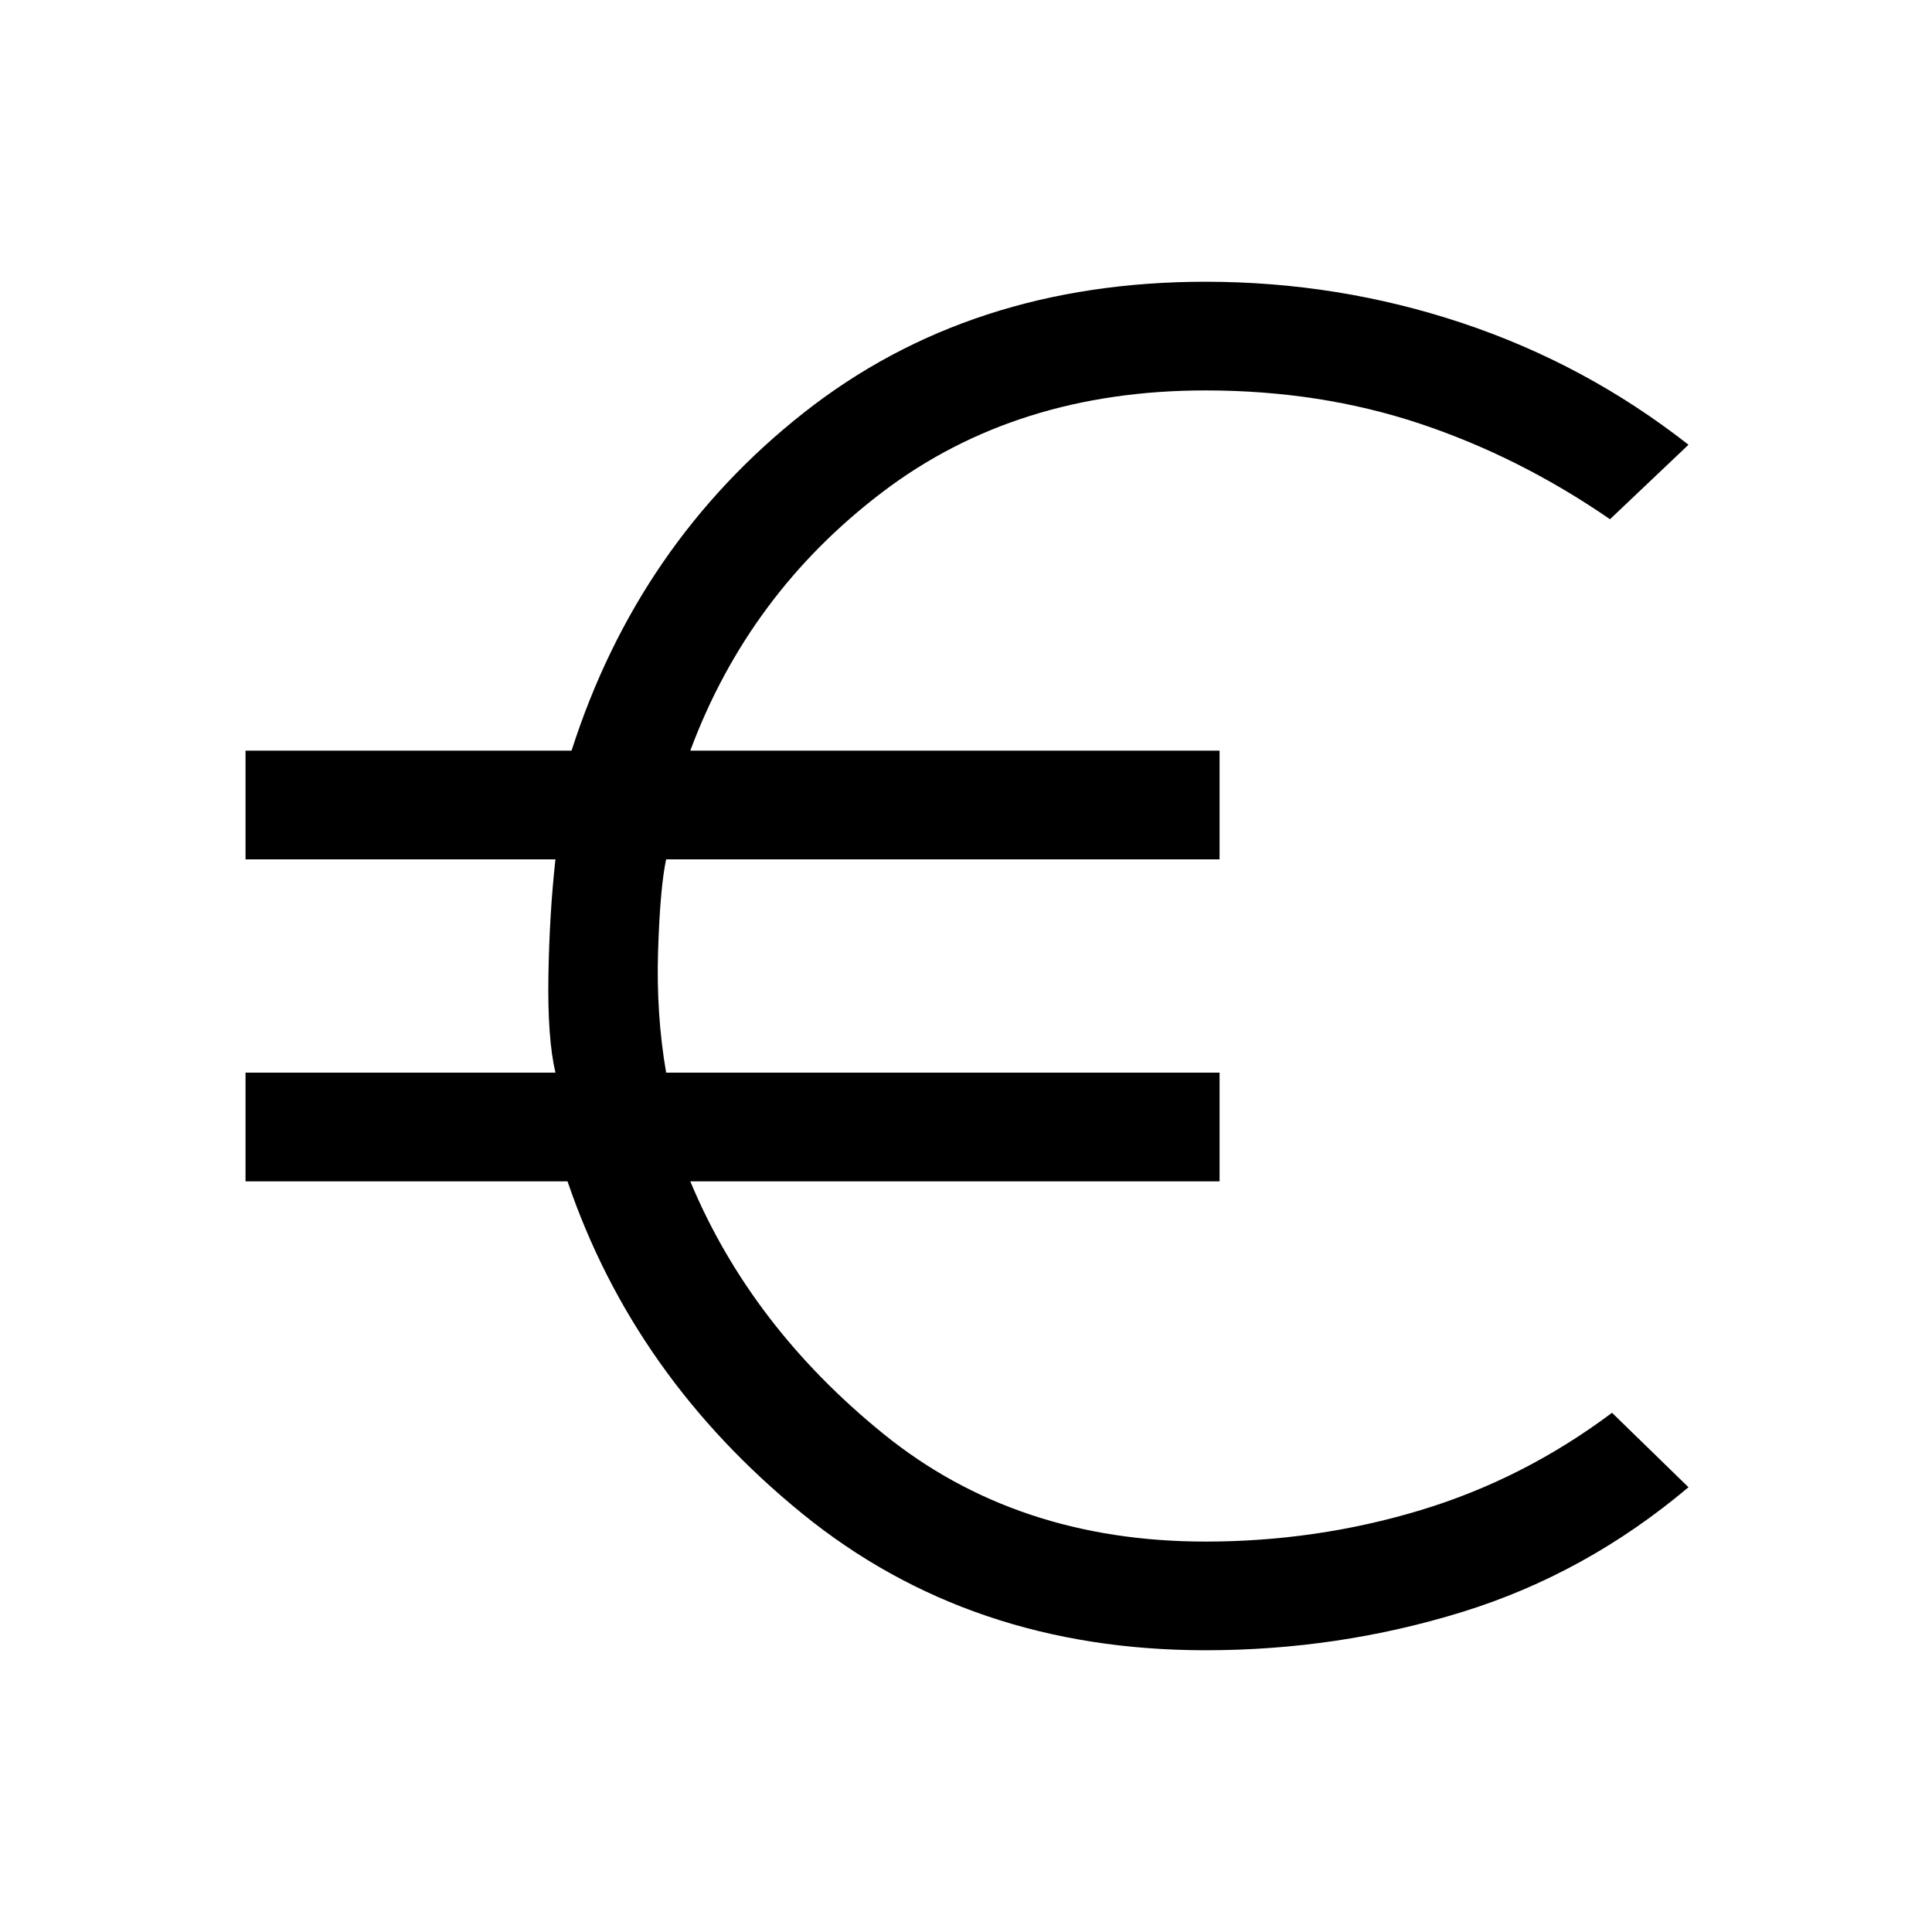 <svg xmlns="http://www.w3.org/2000/svg" height="24" viewBox="0 -960 960 960" width="24"><path d="M599-140q-117 0-200.5-68T282-373H122v-54h154q-4-17-3.5-48t3.5-58H122v-54h162q33-103 115.5-168T599-820q66 0 127.5 20.5T839-739l-39 37q-45-31-94.5-47.5T599-766q-94 0-160.5 50.5T343-587h263v54H331q-3 14-4 45.5t4 60.5h275v54H343q30 72 96 125.5T599-194q55 0 106.5-15.5T801-258l38 37q-51 43-112.5 62T599-140Z"/></svg>